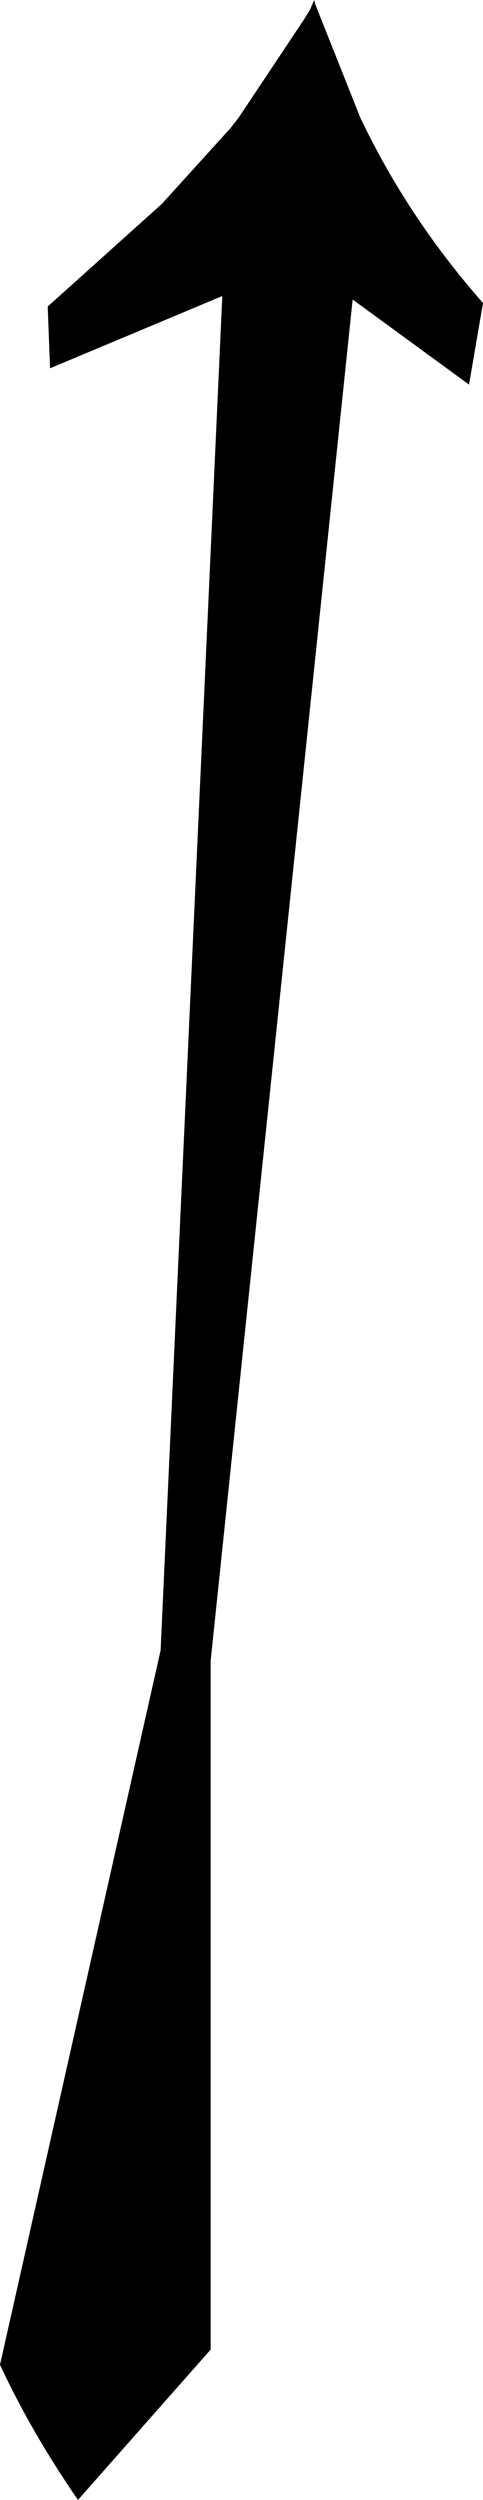 <?xml version="1.0" encoding="UTF-8" standalone="no"?>
<svg xmlns:xlink="http://www.w3.org/1999/xlink" height="107.25px" width="20.75px" xmlns="http://www.w3.org/2000/svg">
  <g transform="matrix(1.0, 0.0, 0.0, 1.0, -182.3, -356.4)">
    <path d="M195.85 356.6 L197.8 361.5 198.15 362.2 Q200.1 366.05 203.05 369.4 L202.45 372.9 197.45 369.25 191.35 427.65 191.35 457.2 185.65 463.65 Q183.65 460.75 182.3 457.85 L189.2 427.2 191.85 369.1 184.45 372.2 184.35 369.55 189.25 365.15 192.2 361.9 192.55 361.45 195.35 357.25 195.6 356.85 195.8 356.4 195.85 356.6" fill="#000000" fill-rule="evenodd" stroke="none"/>
  </g>
</svg>
